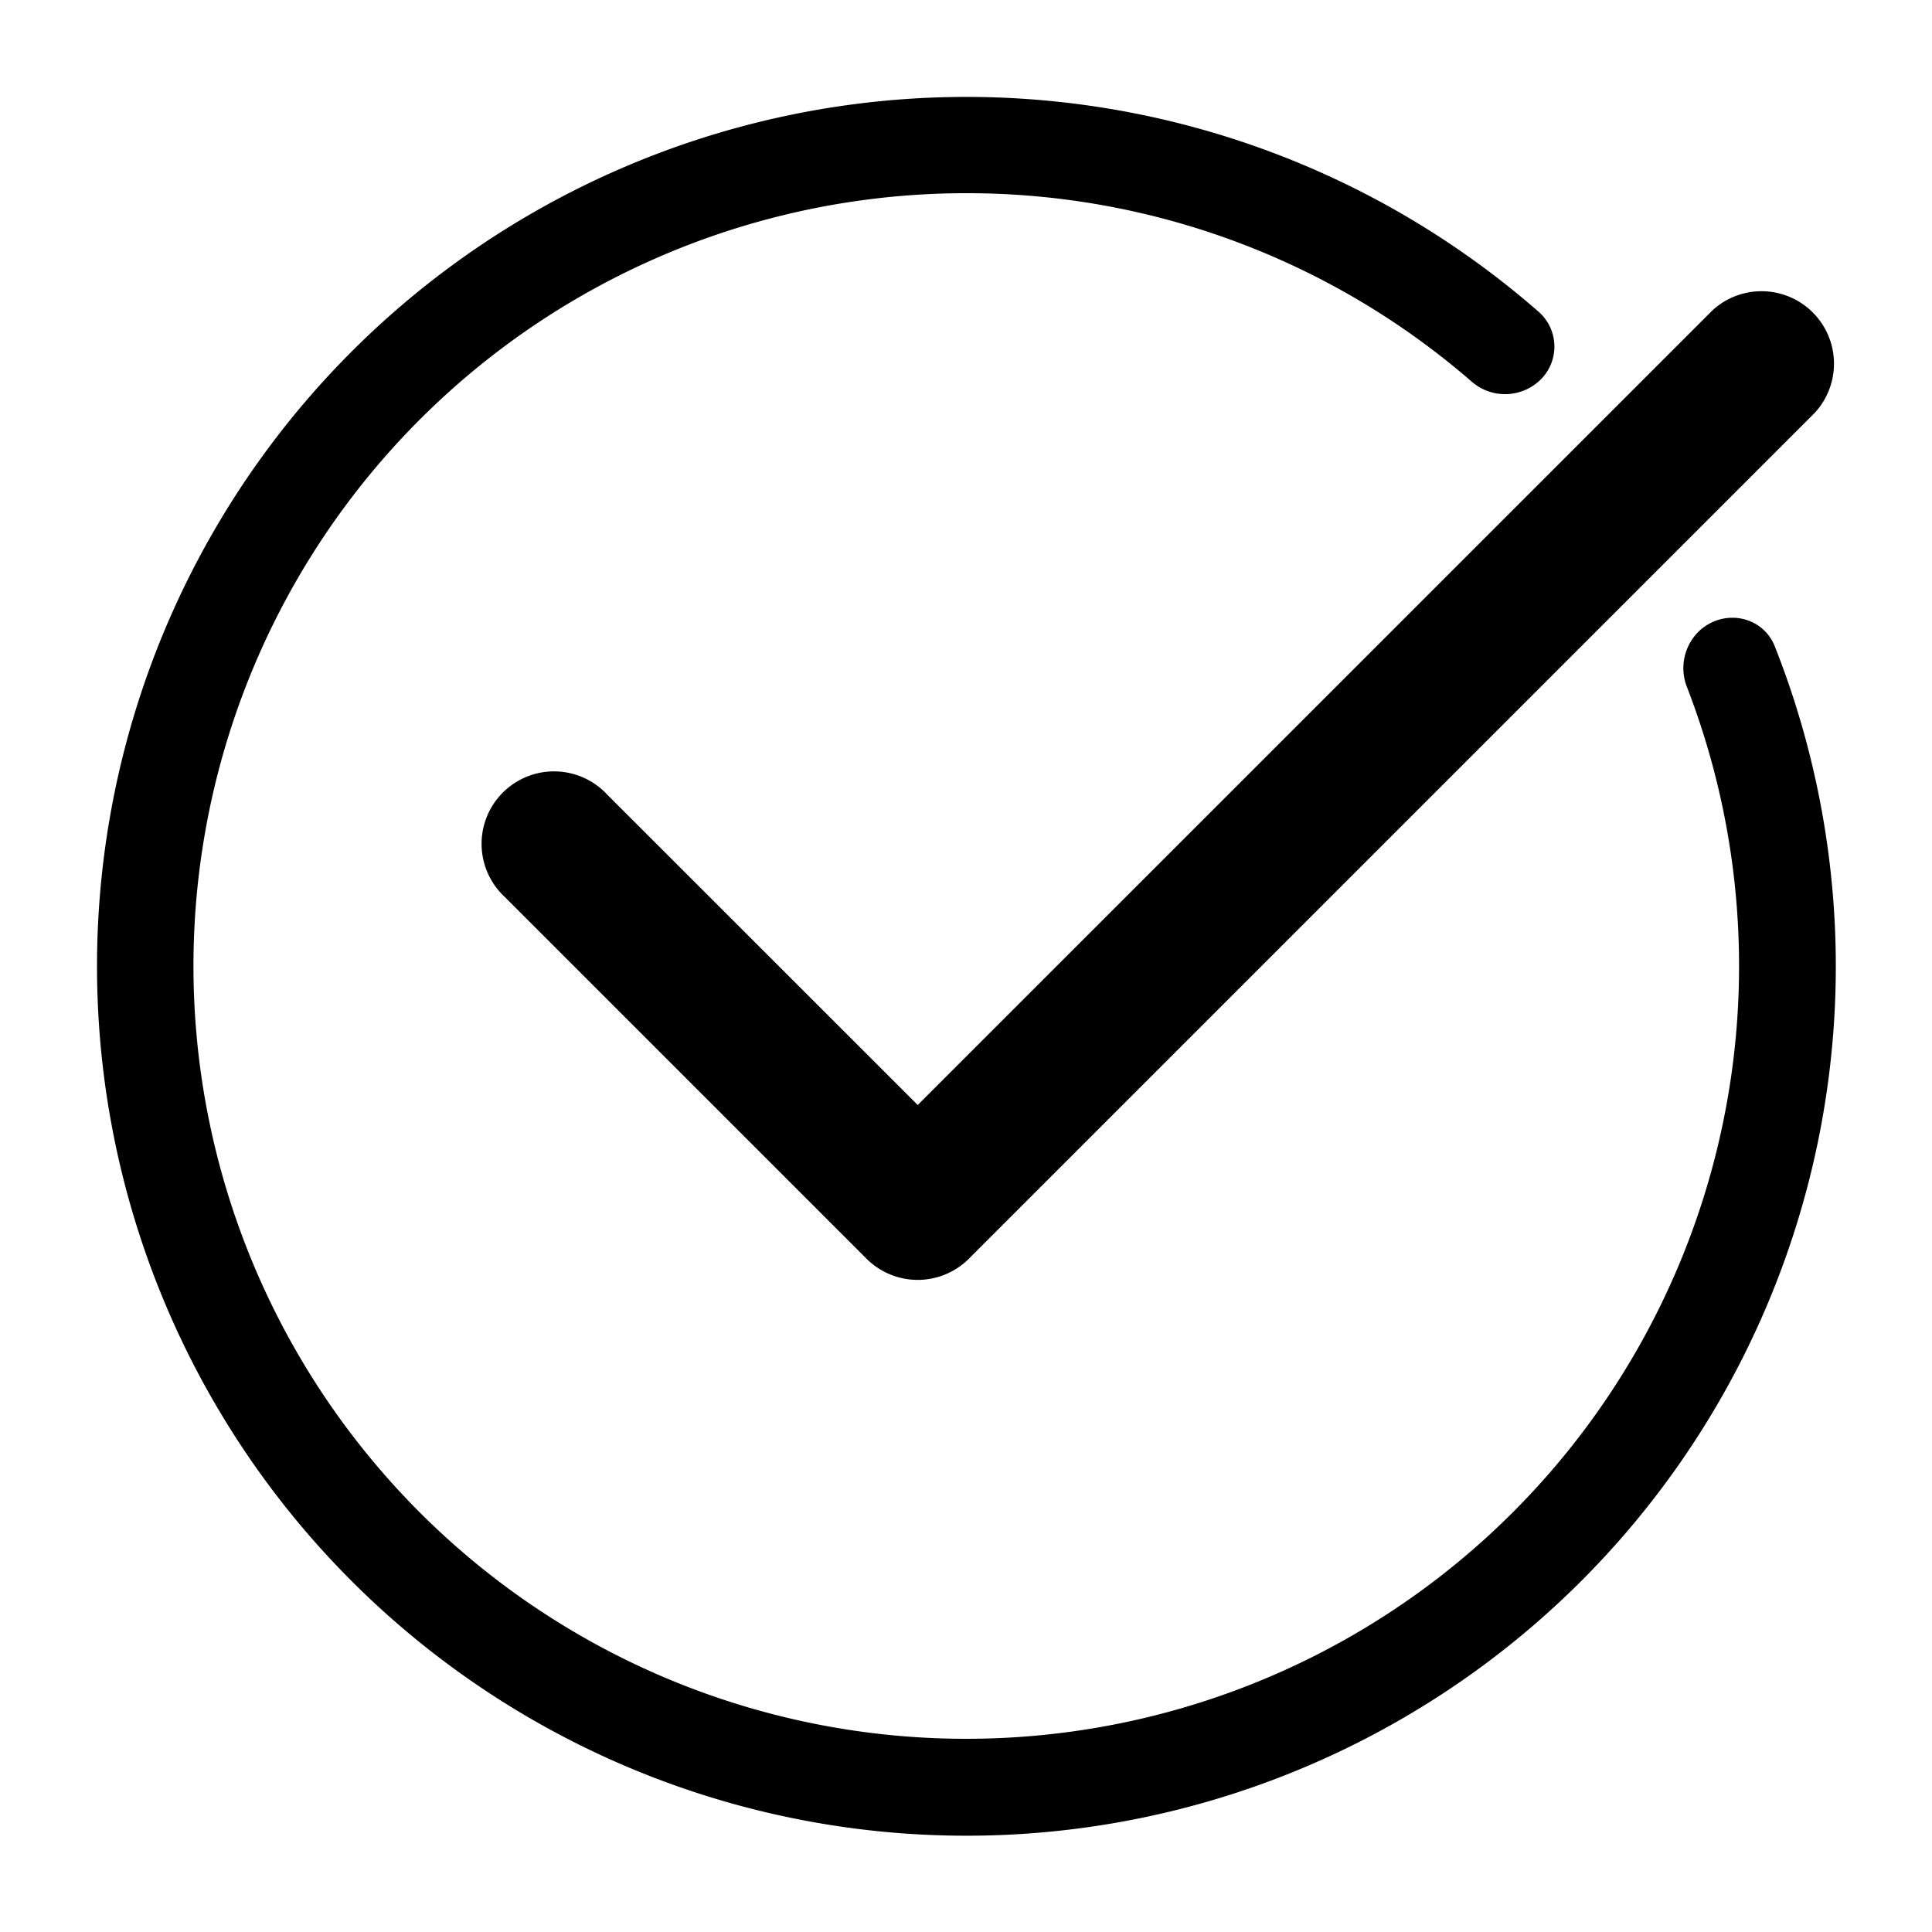 <svg xmlns="http://www.w3.org/2000/svg" width="20" height="20" fill="currentColor" viewBox="0 0 20 20">
  <path fill-rule="evenodd" d="M10 2a8 8 0 107.464 5.114.533.533 0 01.114-.57c.248-.248.666-.178.795.148a9 9 0 11-2.44-3.46.48.48 0 01.013.7.525.525 0 01-.714.016A7.969 7.969 0 0010 2zm8.784 2.276a.75.75 0 00-1.06-1.06L9.5 11.439 6.284 8.224a.75.75 0 10-1.06 1.06L8.97 13.03a.75.75 0 001.06 0l8.754-8.754z" clip-rule="evenodd"/>
</svg>
